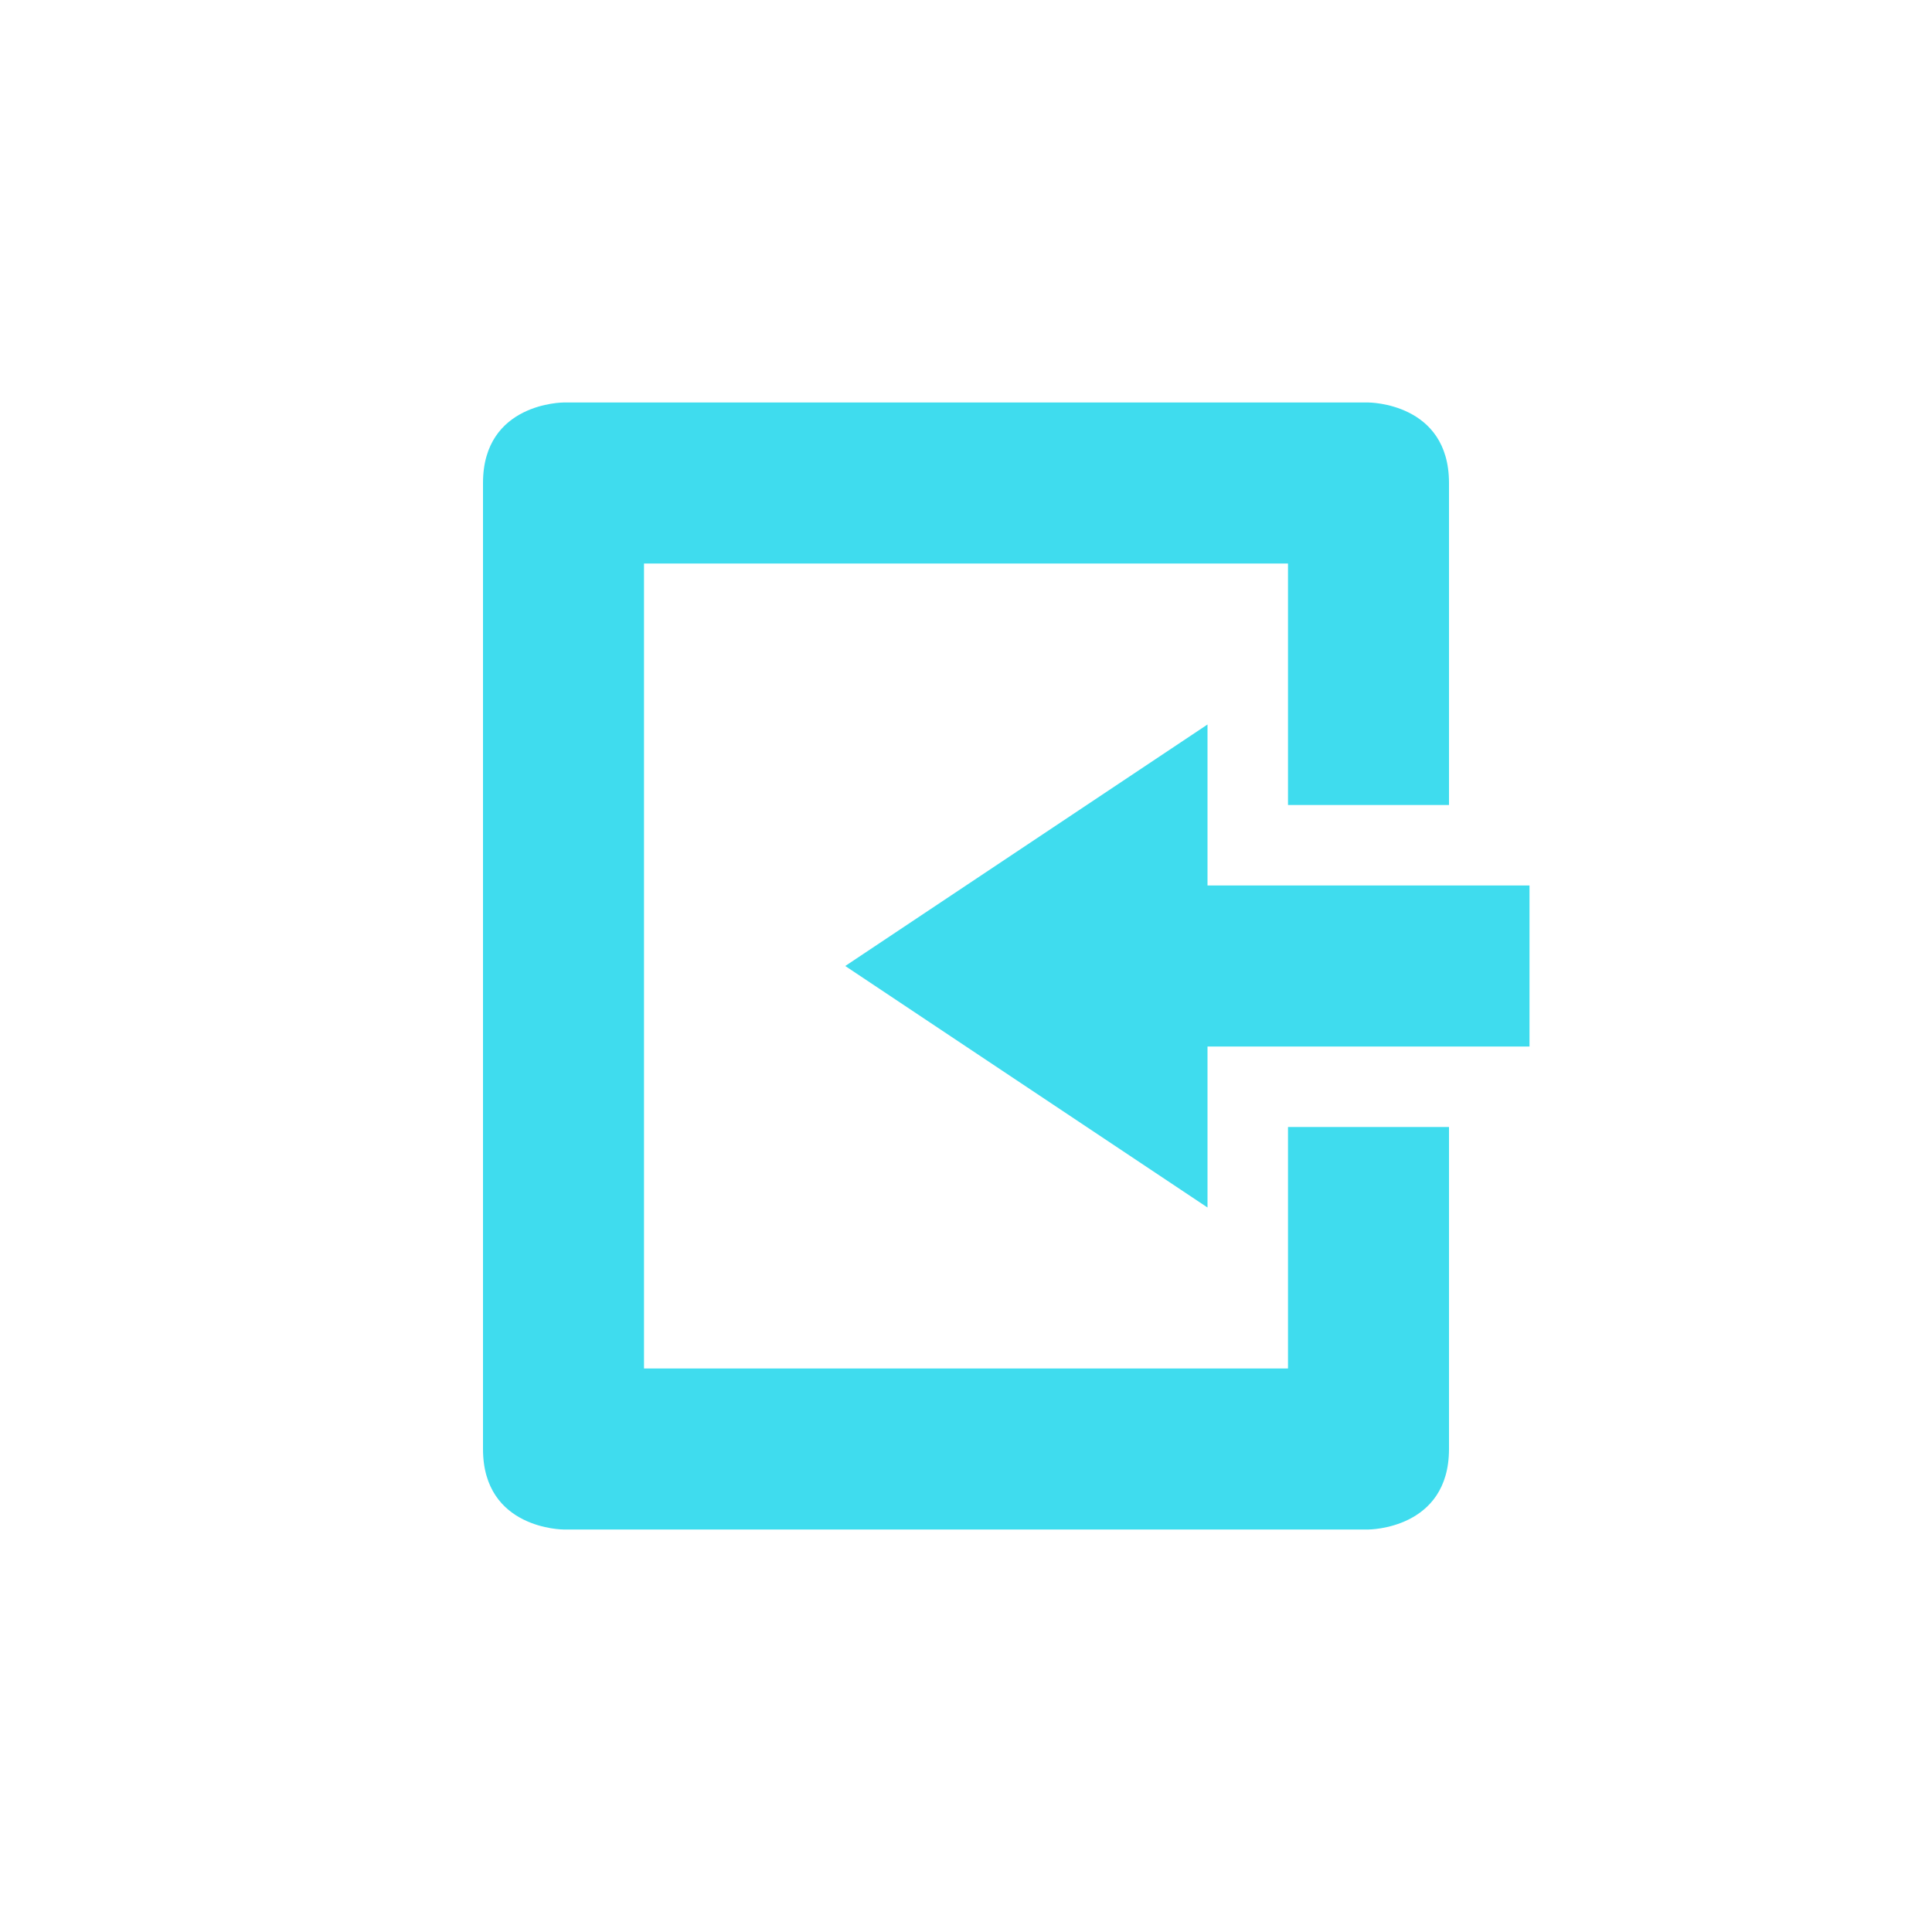 <svg xmlns="http://www.w3.org/2000/svg" width="24" height="24" version="1.1">
 <defs>
  <style id="current-color-scheme" type="text/css">
   .ColorScheme-Text { color:#3fdcee; } .ColorScheme-Highlight { color:#4285f4; }
  </style>
 </defs>
 <g transform="translate(4,4)">
  <path style="fill:currentColor" class="ColorScheme-Text" d="M 3,1 C 3,1 2,1 2,2 V 11 14 C 2,15 3,15 3,15 H 13 C 13,15 14,15 14,14 V 10 H 12 V 13 H 4 V 3 H 12 V 6 H 14 V 2 C 14,1 13,1 13,1 Z M 11,5 6.5,8 11,11 V 9 H 15 V 7 H 11 Z"/>
 </g>
</svg>
